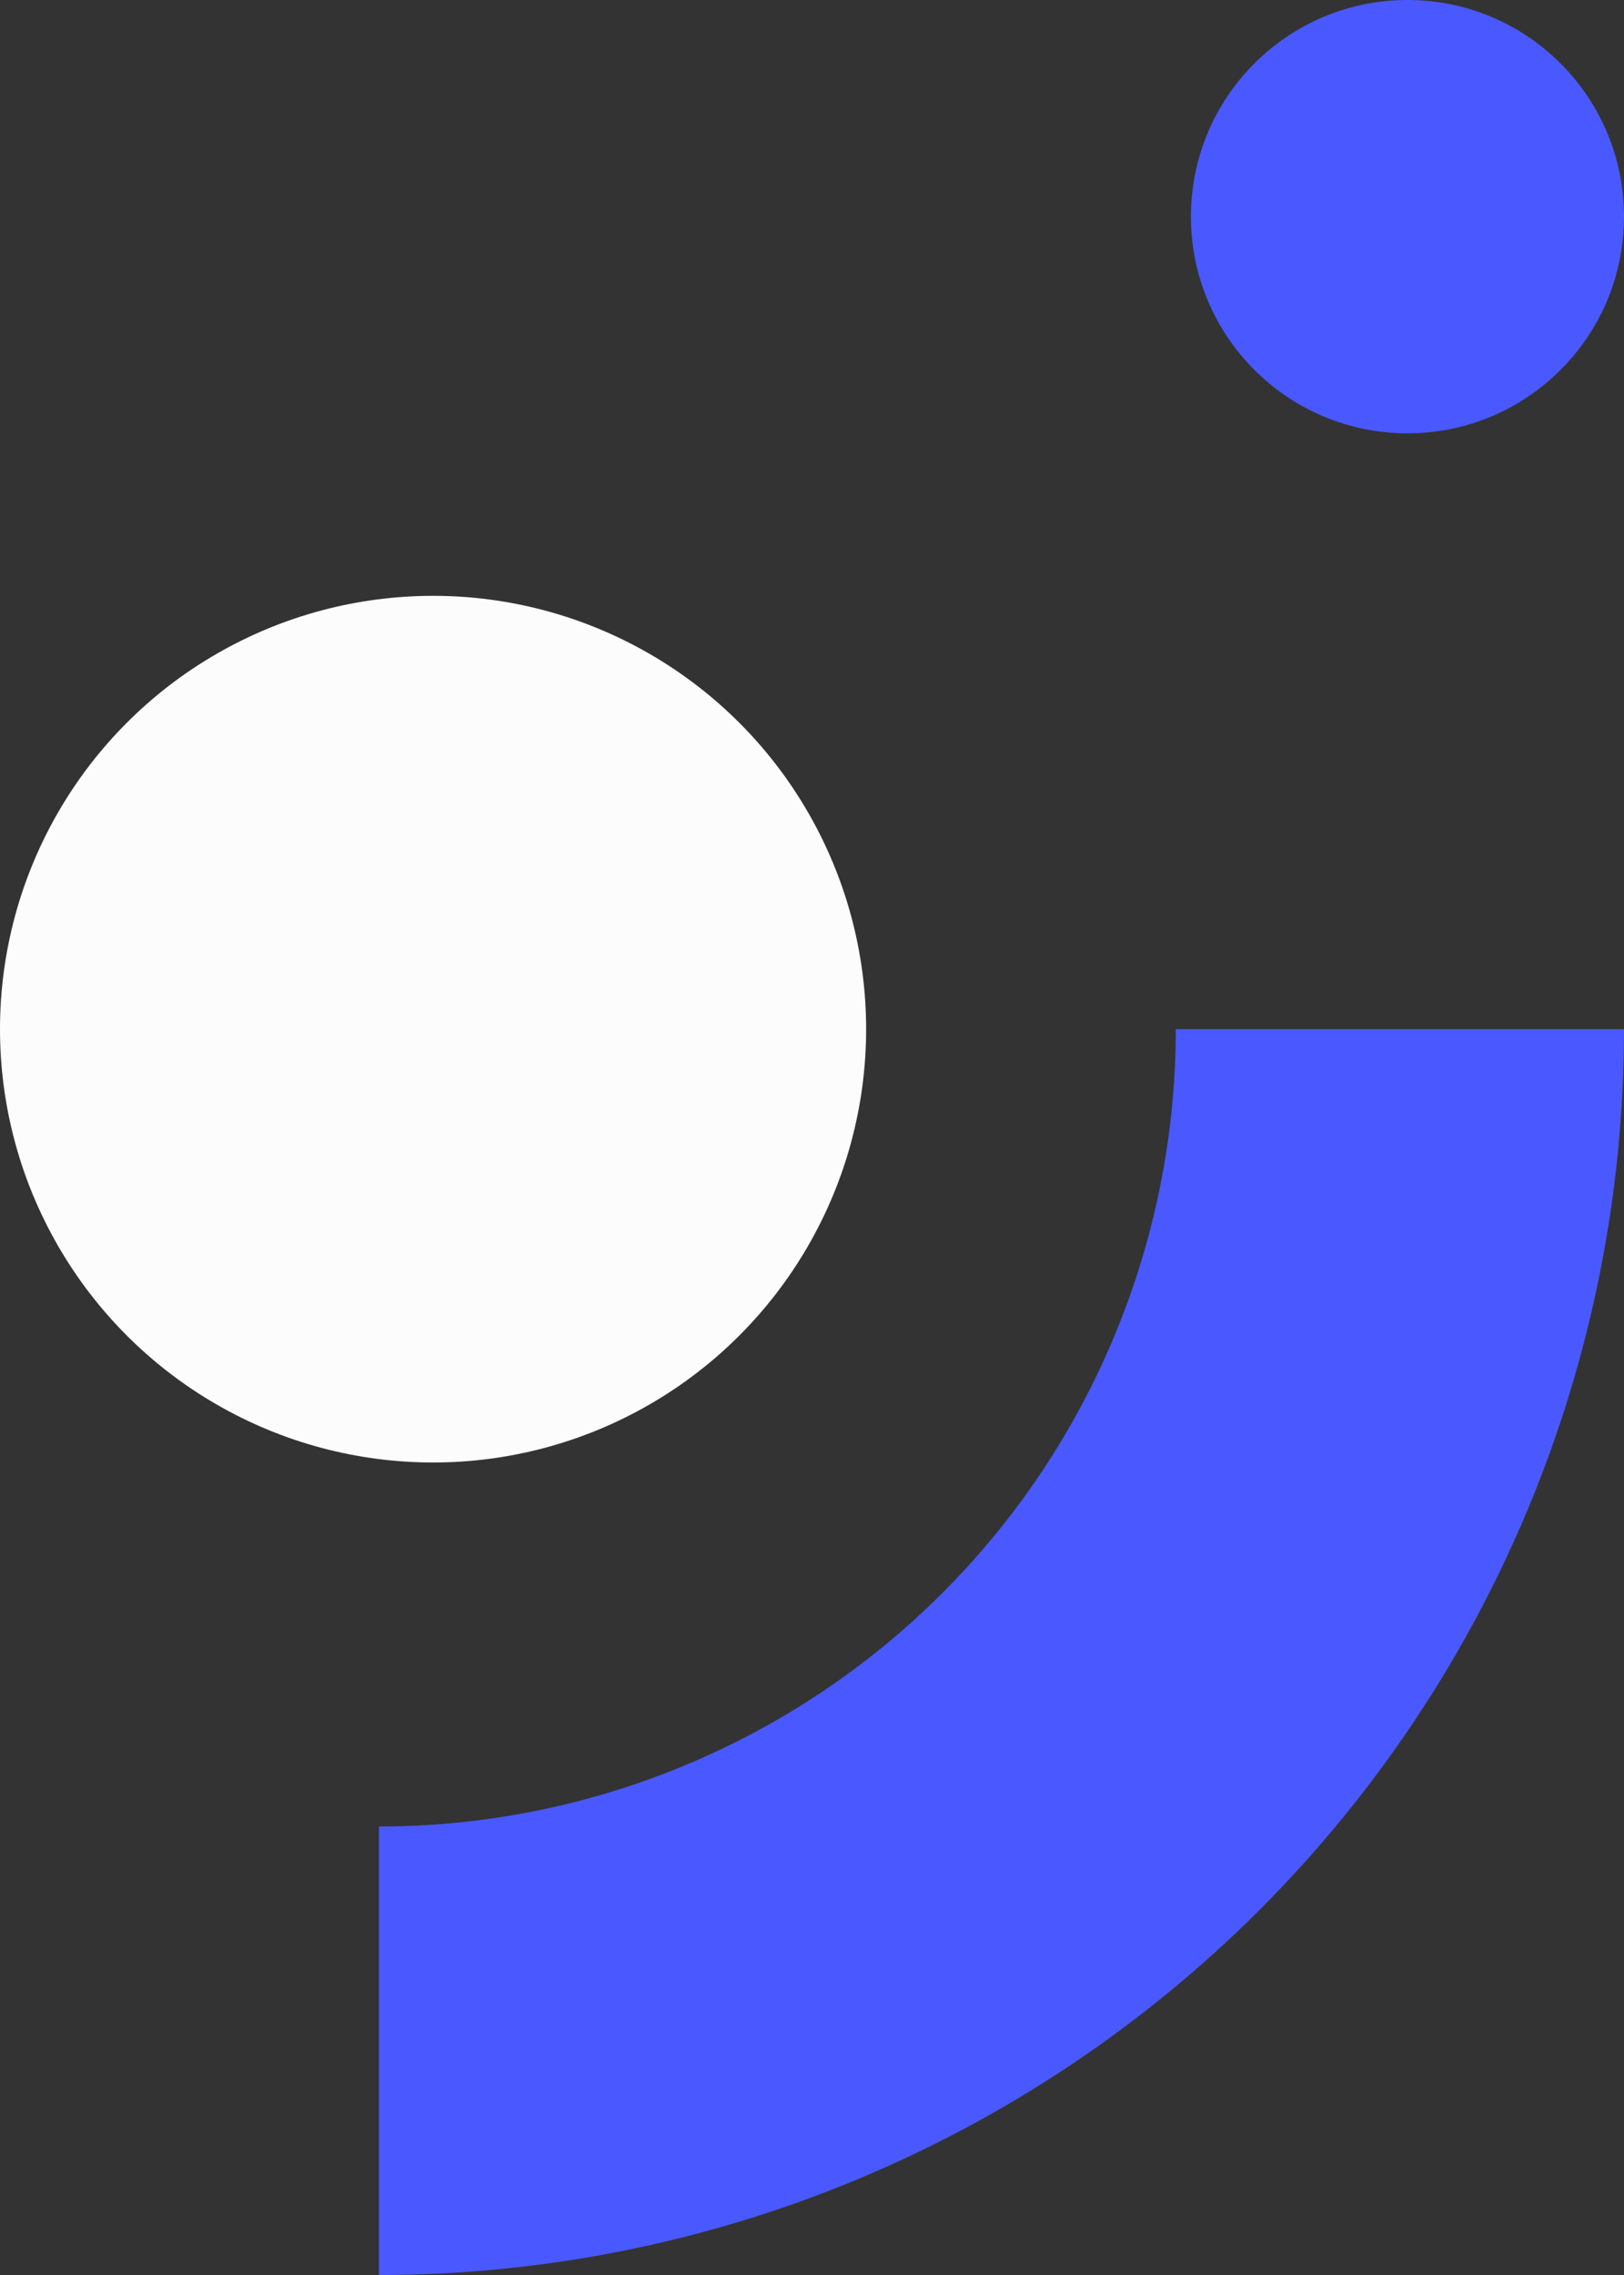 <svg width="30" height="42" viewBox="0 0 30 42" fill="none" xmlns="http://www.w3.org/2000/svg">
<rect x="0" y="0" width="30" height="42" fill="#333333" stroke="none"/>
<circle cx="8" cy="19" r="8" fill="#FCFCFC"/>
<circle cx="26" cy="4" r="4" fill="#4959FF"/>
<path d="M7 42C10.02 42 13.011 41.405 15.802 40.249C18.592 39.093 21.128 37.399 23.264 35.264C25.399 33.128 27.093 30.592 28.249 27.802C29.405 25.011 30 22.02 30 19H21.72C21.72 20.933 21.339 22.847 20.599 24.633C19.86 26.419 18.776 28.042 17.409 29.409C16.042 30.776 14.419 31.86 12.633 32.599C10.847 33.339 8.933 33.72 7 33.72L7 42Z" fill="#4959FF"/>
</svg>
